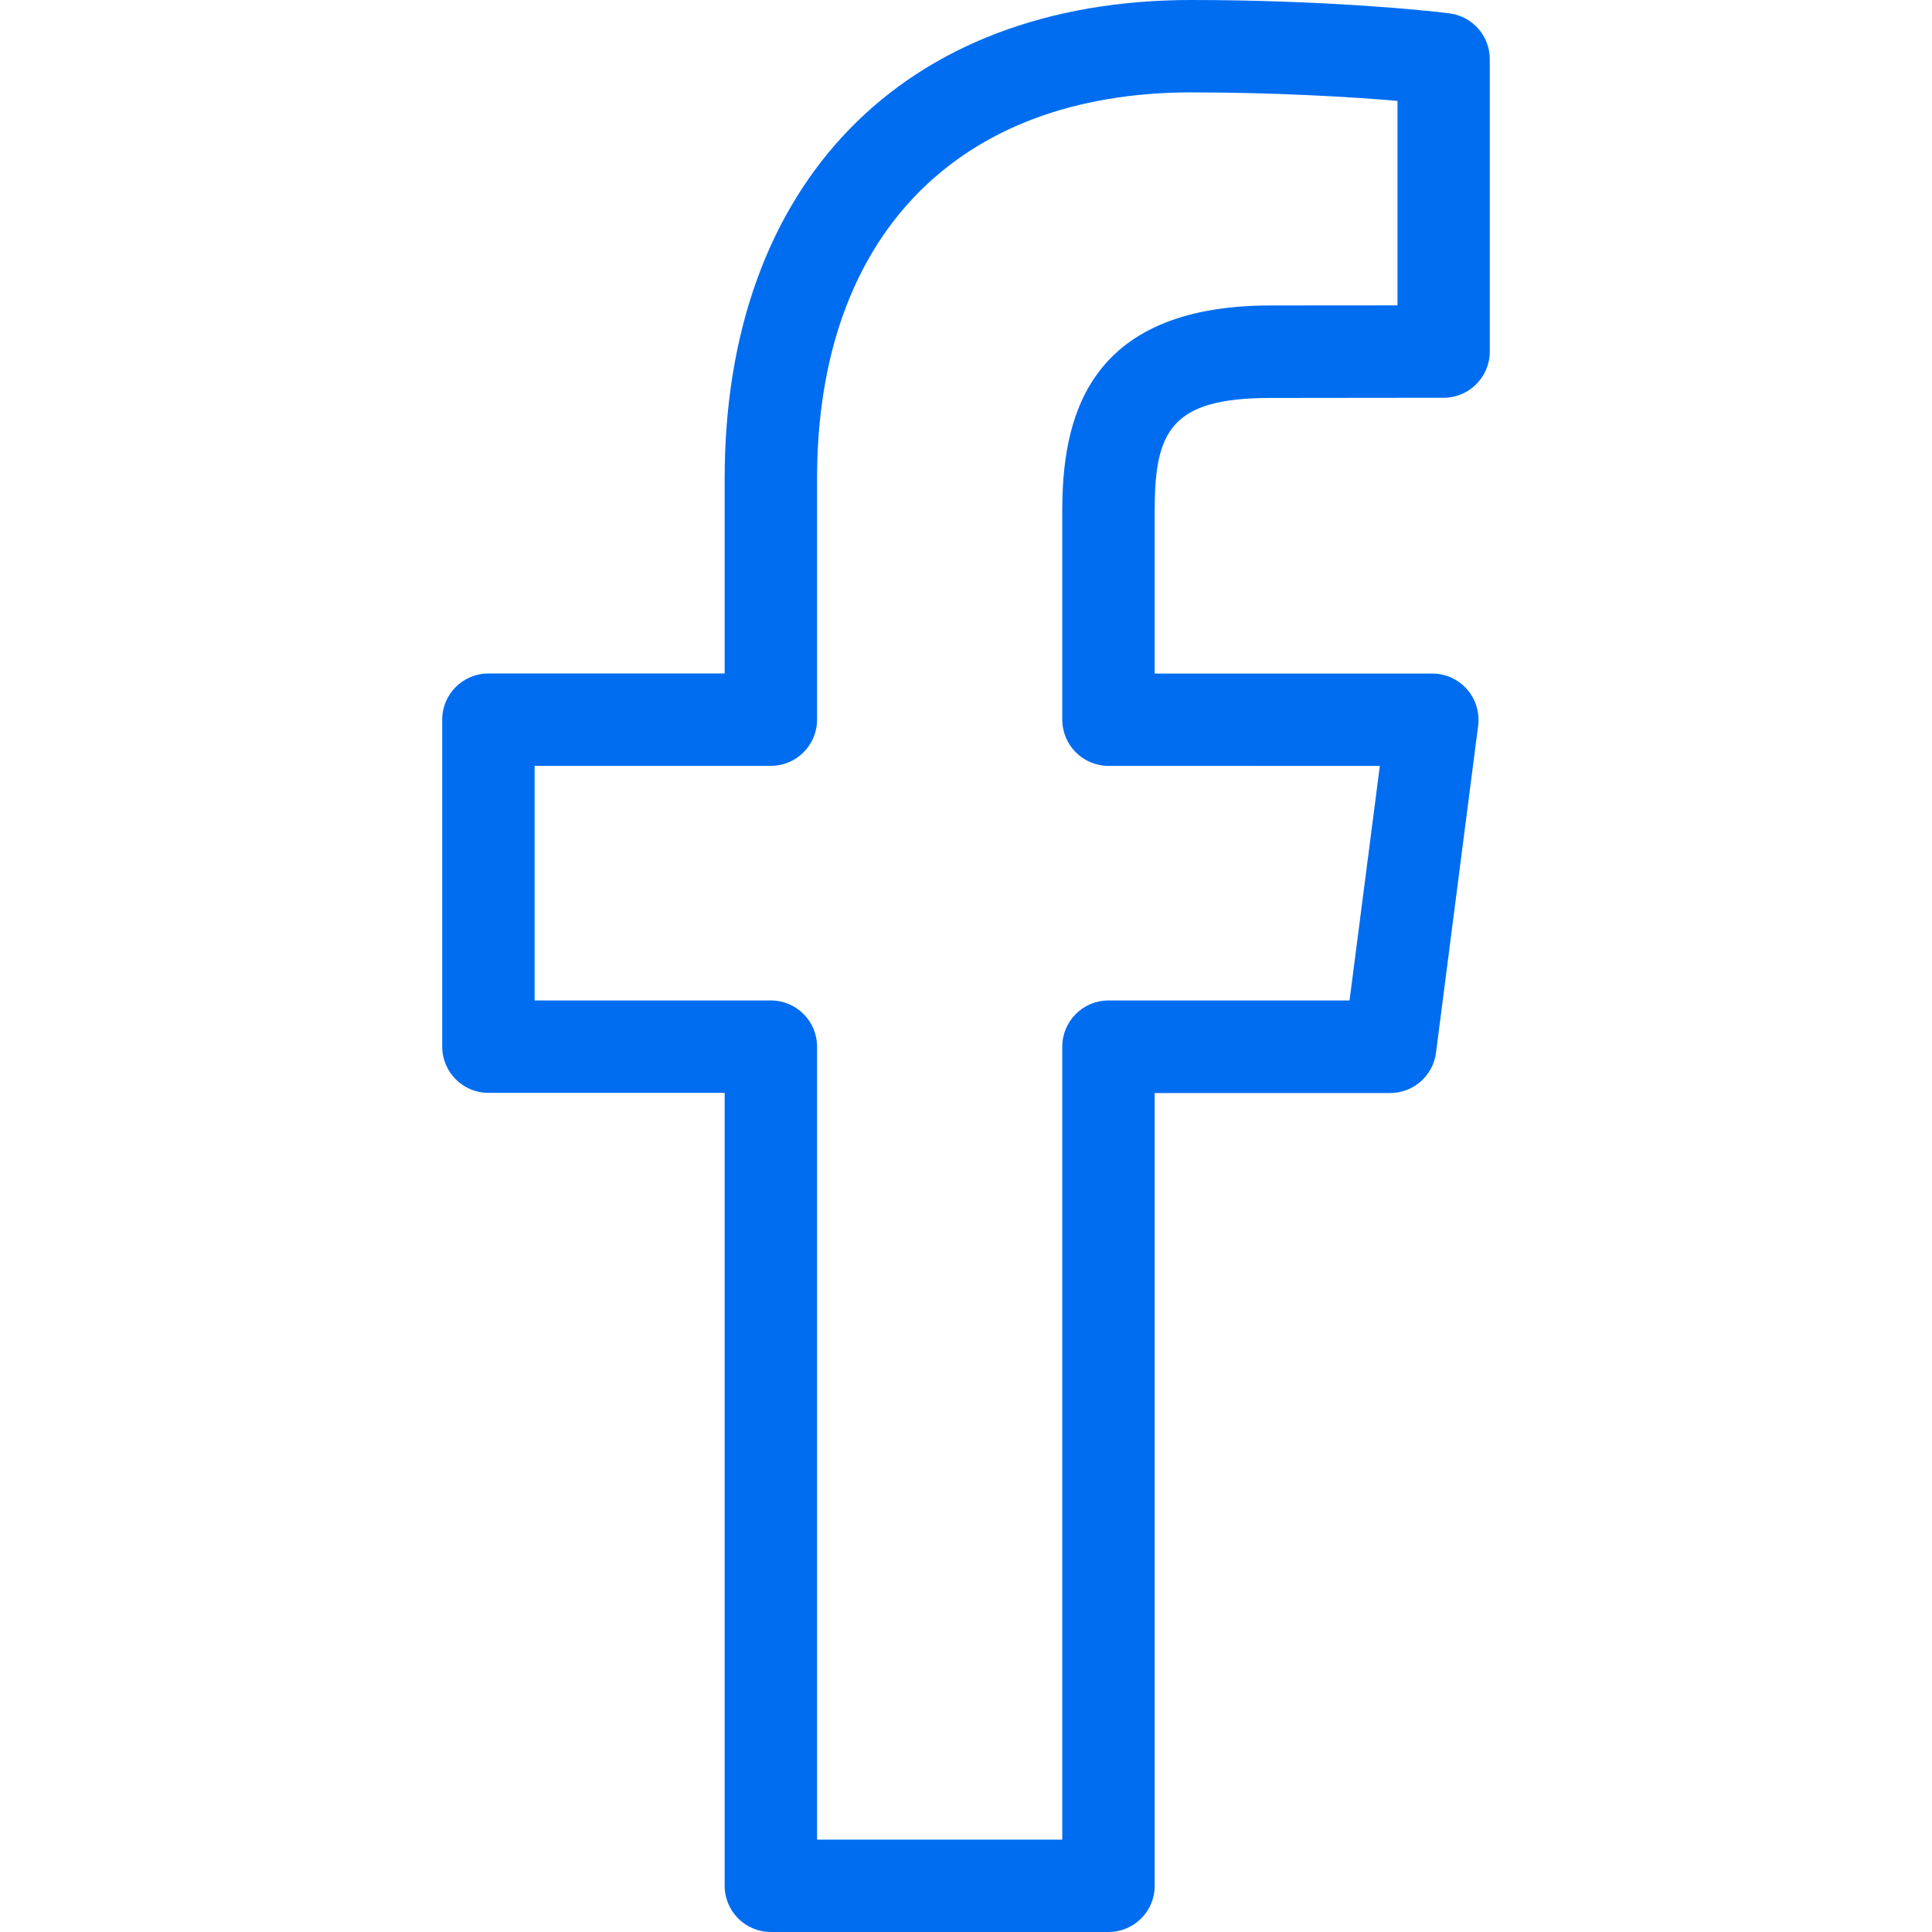 <?xml version="1.0" encoding="iso-8859-1"?>
<!-- Generator: Adobe Illustrator 16.0.0, SVG Export Plug-In . SVG Version: 6.00 Build 0)  -->
<!DOCTYPE svg PUBLIC "-//W3C//DTD SVG 1.1//EN" "http://www.w3.org/Graphics/SVG/1.1/DTD/svg11.dtd">
<svg xmlns="http://www.w3.org/2000/svg" xmlns:xlink="http://www.w3.org/1999/xlink" version="1.1" id="Capa_1" x="0px" y="0px" width="512px" height="512px" viewBox="0 0 792 792" style="enable-background:new 0 0 792 792;" xml:space="preserve">
<g>
	<path d="M454.406,792H316.005c-10.454,0-18.938-8.484-18.938-18.938V448.005h-96.851c-10.454,0-18.938-8.484-18.938-18.938V295.021   c0-10.454,8.484-18.938,18.938-18.938h96.851v-79.882C297.066,75.147,370.358,0,488.381,0c52.724,0,95.184,4.053,105.902,5.492   c9.432,1.25,16.438,9.28,16.438,18.787v119.842c0,10.454-8.484,18.938-18.938,18.938l-70.905,0.076   c-40.944,0-47.535,13.635-47.535,46.323v66.663h113.819c5.454,0,10.644,2.348,14.203,6.439c3.599,4.053,5.266,9.507,4.584,14.923   l-17.272,134.045c-1.212,9.469-9.279,16.552-18.786,16.552h-96.548v325.058C473.344,783.554,464.86,792,454.406,792z    M334.943,754.123h100.524V429.066c0-10.454,8.484-18.938,18.938-18.938h98.82l12.424-96.169H454.406   c-10.454,0-18.938-8.484-18.938-18.938V209.42c0-36.134,8.863-84.2,85.412-84.2l52.005-0.038V41.361   c-19.355-1.667-50.452-3.485-84.503-3.485c-96.093,0-153.438,59.164-153.438,158.324v98.82c0,10.454-8.484,18.938-18.938,18.938   h-96.851v96.169h96.851c10.454,0,18.938,8.484,18.938,18.938V754.123z" fill="#006DF0"/>
</g>
<g>
</g>
<g>
</g>
<g>
</g>
<g>
</g>
<g>
</g>
<g>
</g>
<g>
</g>
<g>
</g>
<g>
</g>
<g>
</g>
<g>
</g>
<g>
</g>
<g>
</g>
<g>
</g>
<g>
</g>
</svg>
